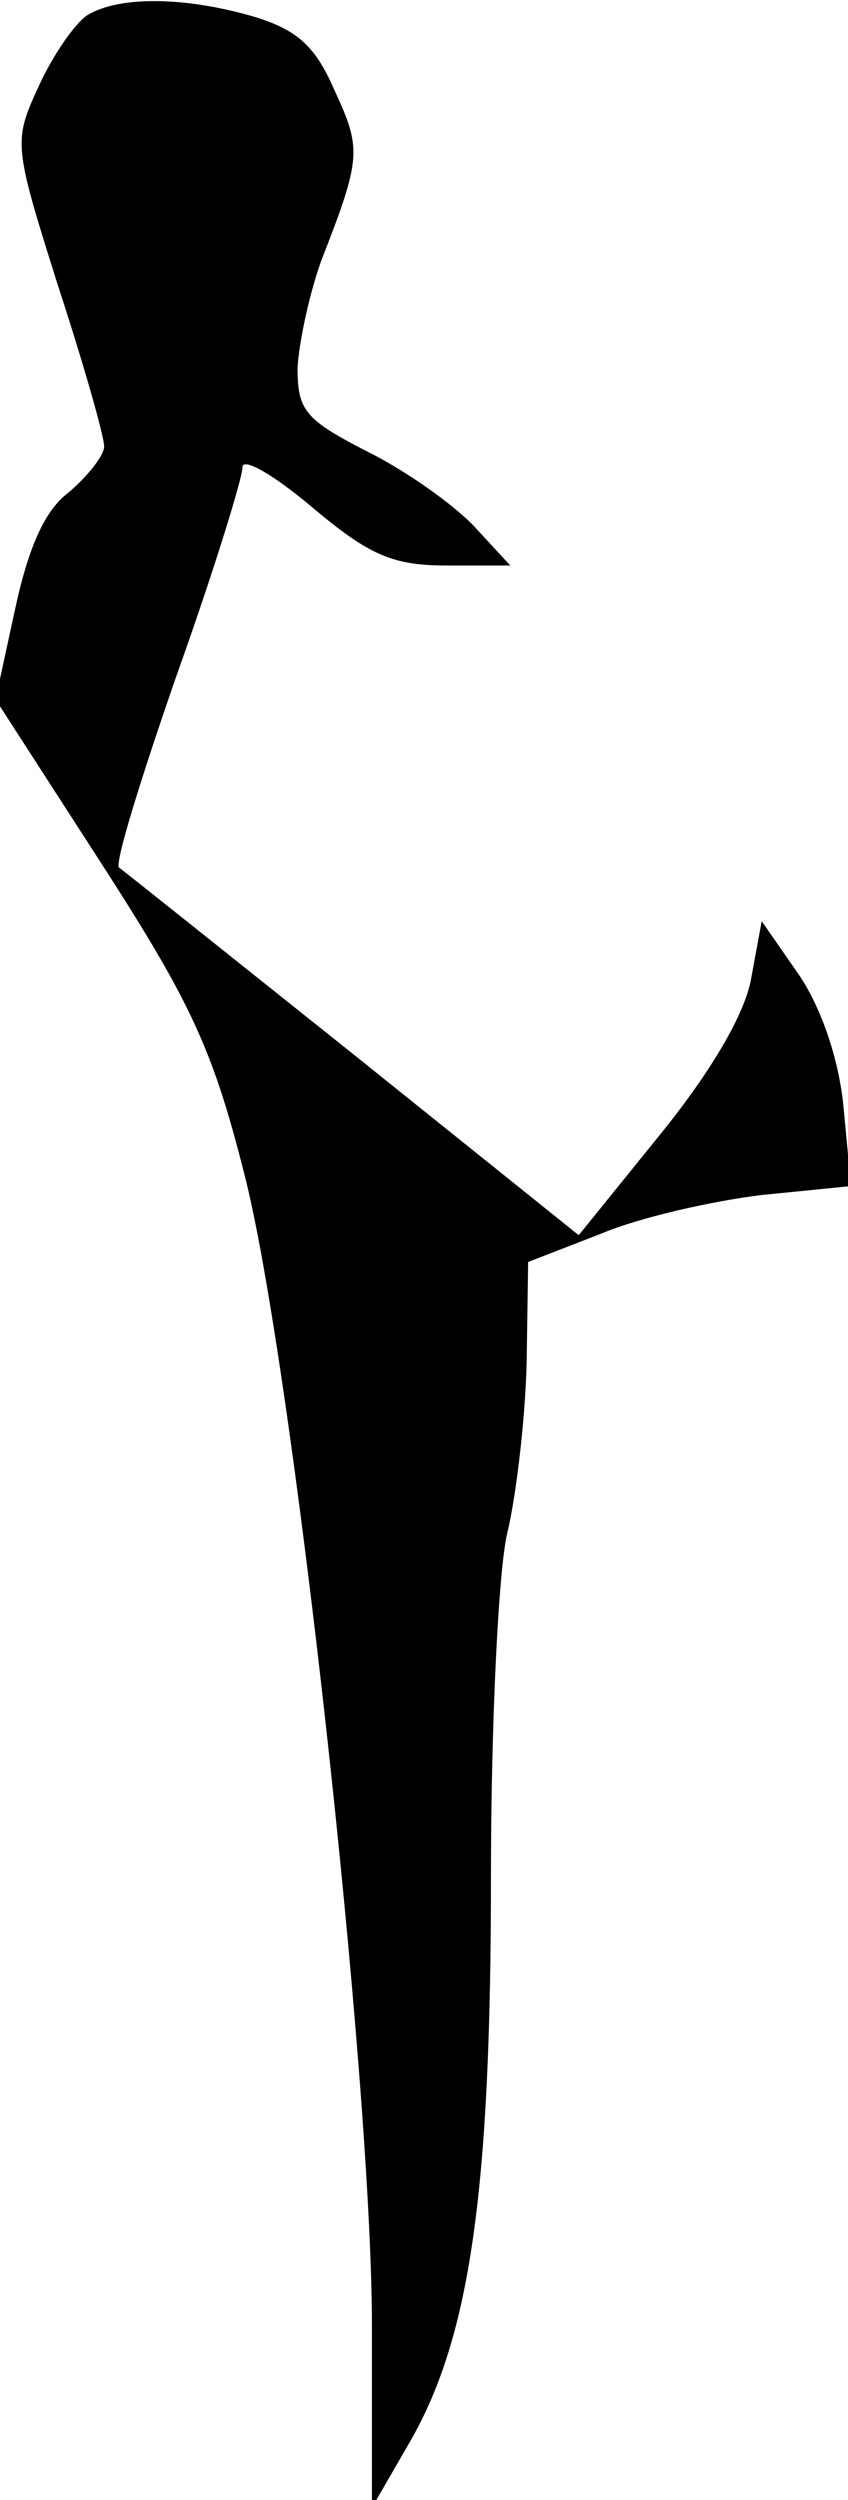 <?xml version="1.0" standalone="no"?>
<!DOCTYPE svg PUBLIC "-//W3C//DTD SVG 20010904//EN"
 "http://www.w3.org/TR/2001/REC-SVG-20010904/DTD/svg10.dtd">
<svg version="1.0" xmlns="http://www.w3.org/2000/svg"
 width="57pt" height="168pt" viewBox="0 0 57 168"
 preserveAspectRatio="xMidYMid meet">
<g transform="translate(0,168) scale(0.1,-0.1)"
fill="#000000" stroke="none">
<path fill="#000000" stroke="none" d="M59 1670 c-8 -5 -23 -26 -33 -48 -17
-37 -17 -39 13 -134 17 -52 31 -101 31 -108 0 -6 -11 -20 -24 -31 -16 -12 -27
-37 -36 -79 l-13 -60 71 -110 c60 -93 75 -125 96 -208 32 -123 86 -608 86
-775 l0 -122 26 45 c40 70 54 168 54 378 0 103 5 207 11 232 6 25 12 76 13
114 l1 68 49 19 c26 11 75 22 108 26 l60 6 -5 53 c-3 32 -15 67 -30 89 l-25
36 -7 -38 c-4 -24 -27 -63 -61 -105 l-55 -68 -152 122 c-84 67 -154 123 -157
125 -3 3 15 61 39 130 25 70 44 132 44 139 0 7 21 -5 47 -27 38 -32 54 -39 90
-39 l43 0 -24 26 c-13 14 -45 37 -71 50 -43 22 -48 28 -48 57 1 17 8 50 16 72
27 69 27 75 9 114 -13 30 -25 41 -55 50 -45 13 -89 14 -111 1z"/>
</g>
</svg>
